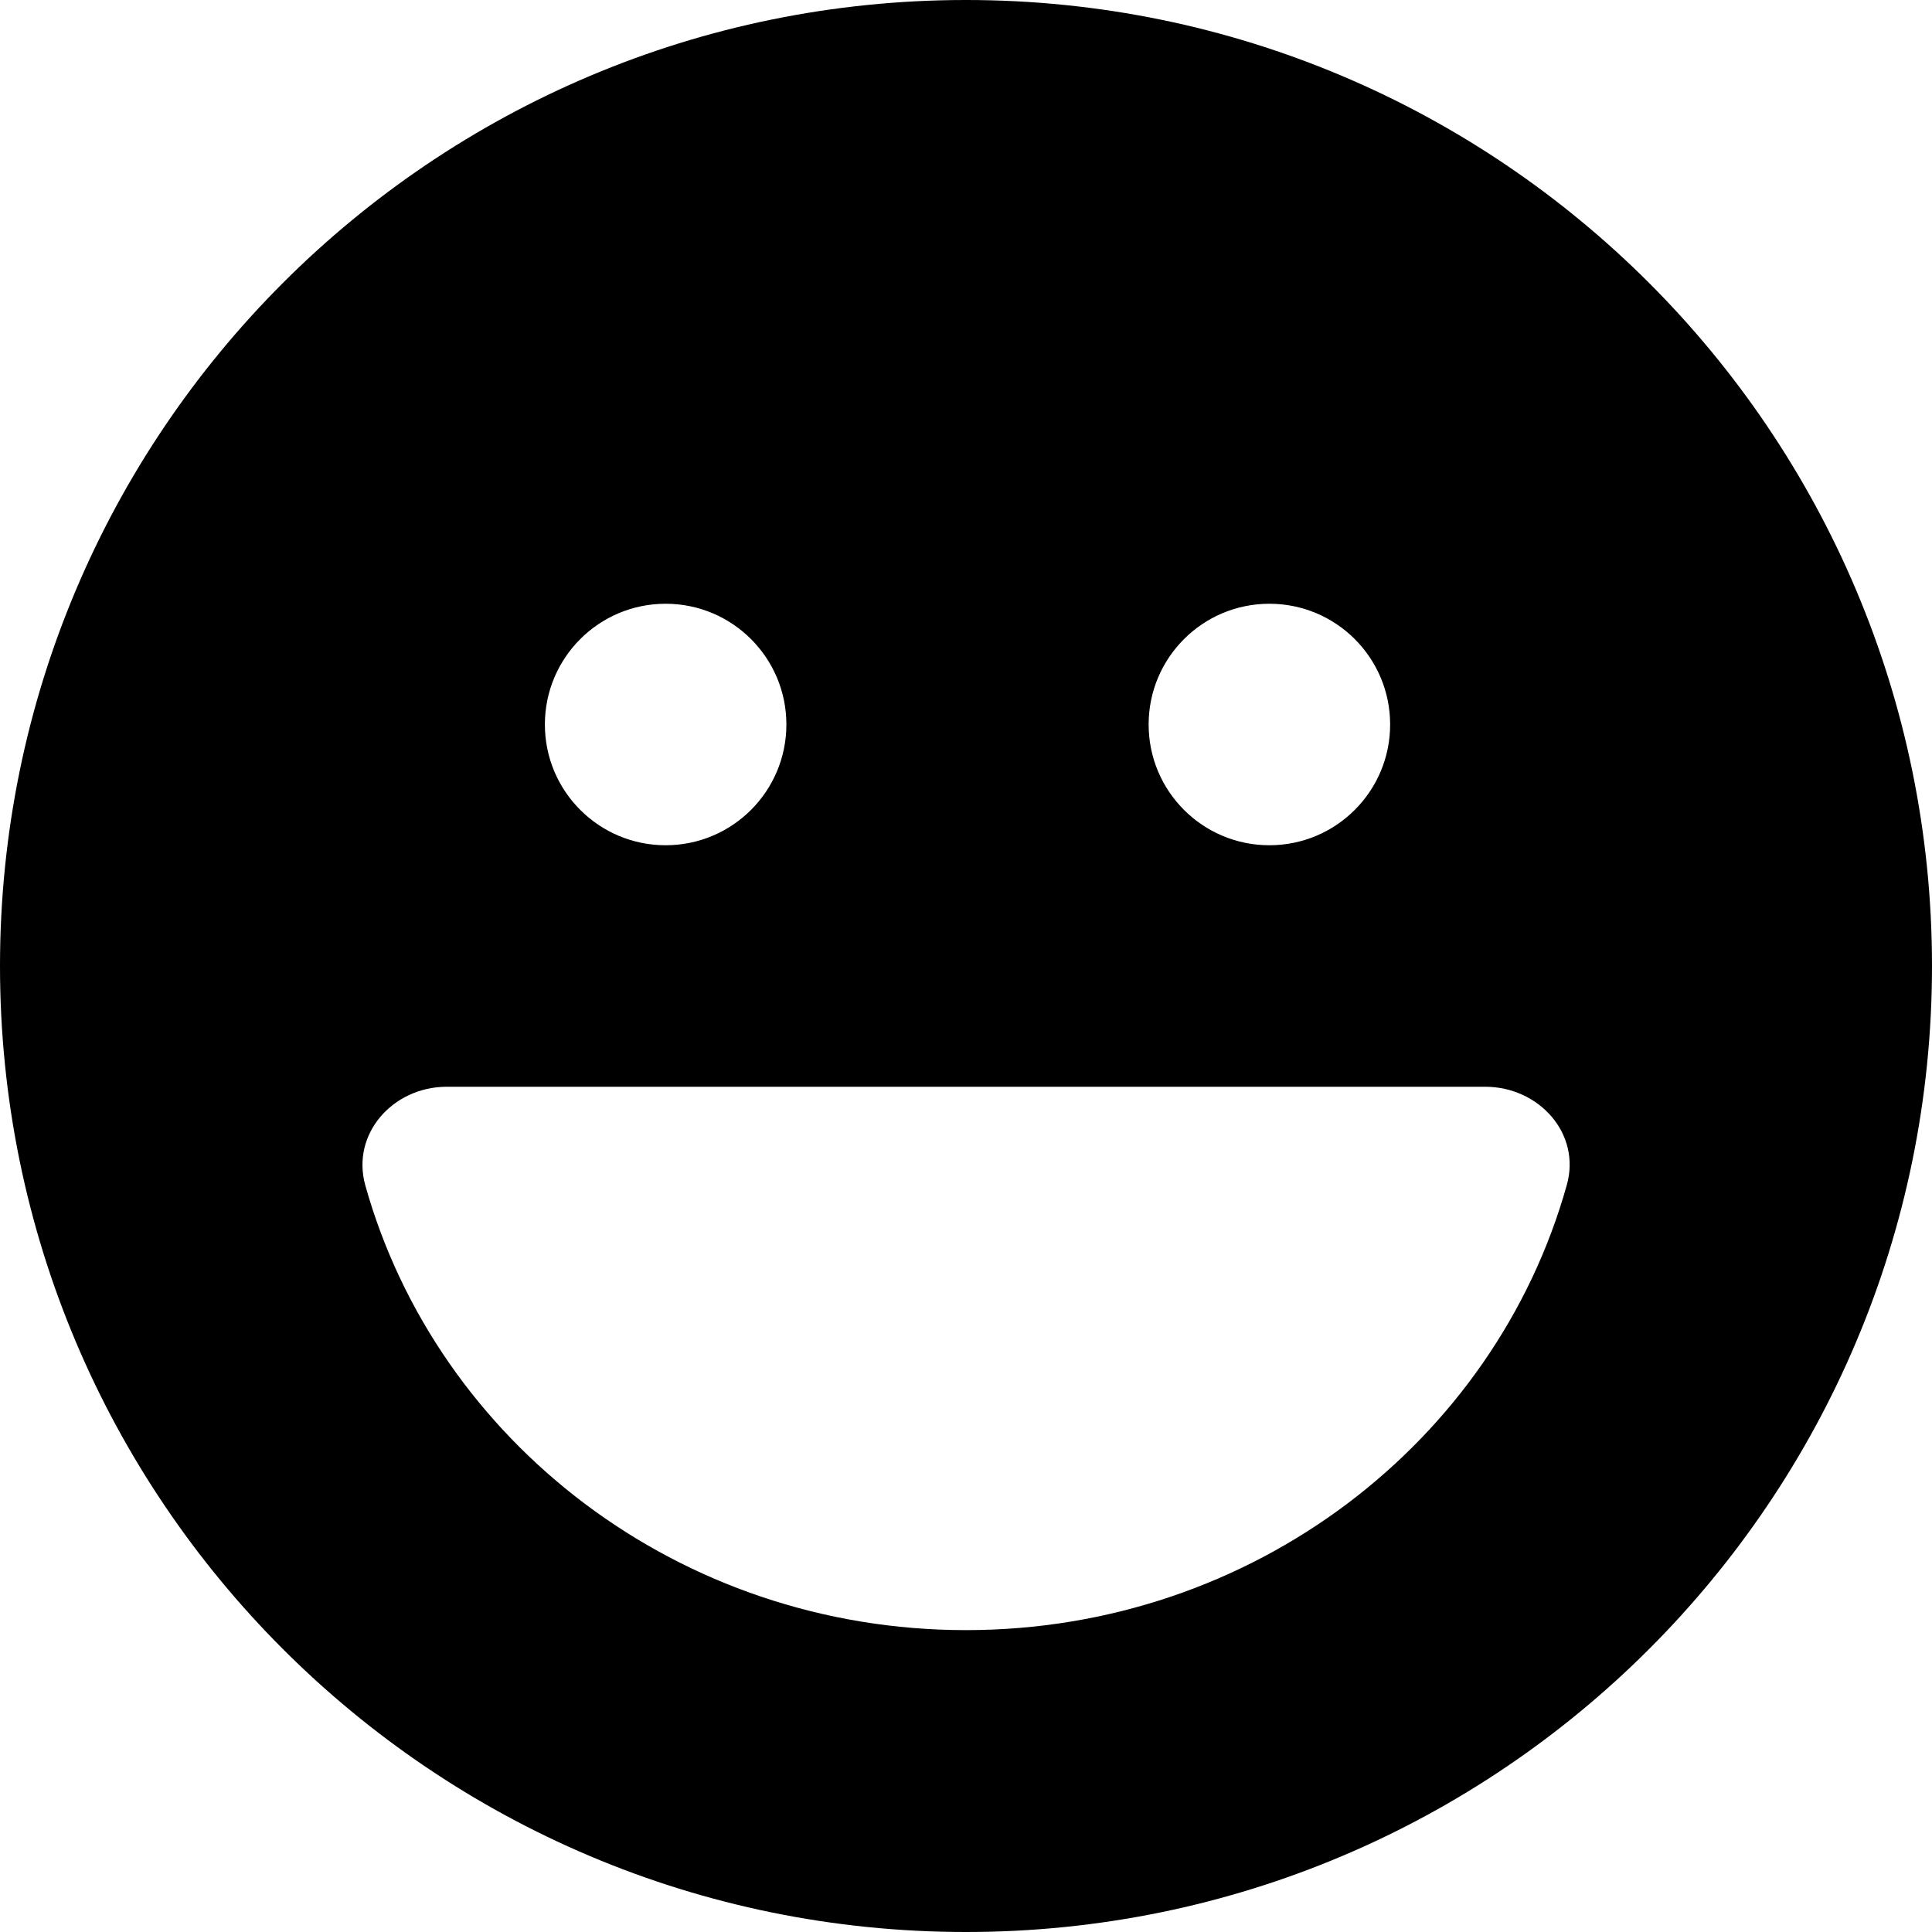 <svg version="1.1" xmlns="http://www.w3.org/2000/svg" width="32" height="32" viewBox="0 0 32 32">
<path fill="currentColor" d="M16 32c8.837 0 16-7.163 16-16s-7.163-16-16-16v0c-8.837 0-16 7.163-16 16s7.163 16 16 16v0zM6.050 19.631c-0.237-0.856 0.463-1.631 1.35-1.631h17.2c0.887 0 1.594 0.775 1.35 1.631-1.188 4.244-5.194 7.369-9.95 7.369s-8.762-3.125-9.95-7.369zM9.025 12c0-1.105 0.895-2 2-2s2 0.895 2 2v0c0 1.105-0.895 2-2 2s-2-0.895-2-2v0zM21.025 10c1.105 0 2 0.895 2 2s-0.895 2-2 2v0c-1.105 0-2-0.895-2-2s0.895-2 2-2v0z"/>
</svg>